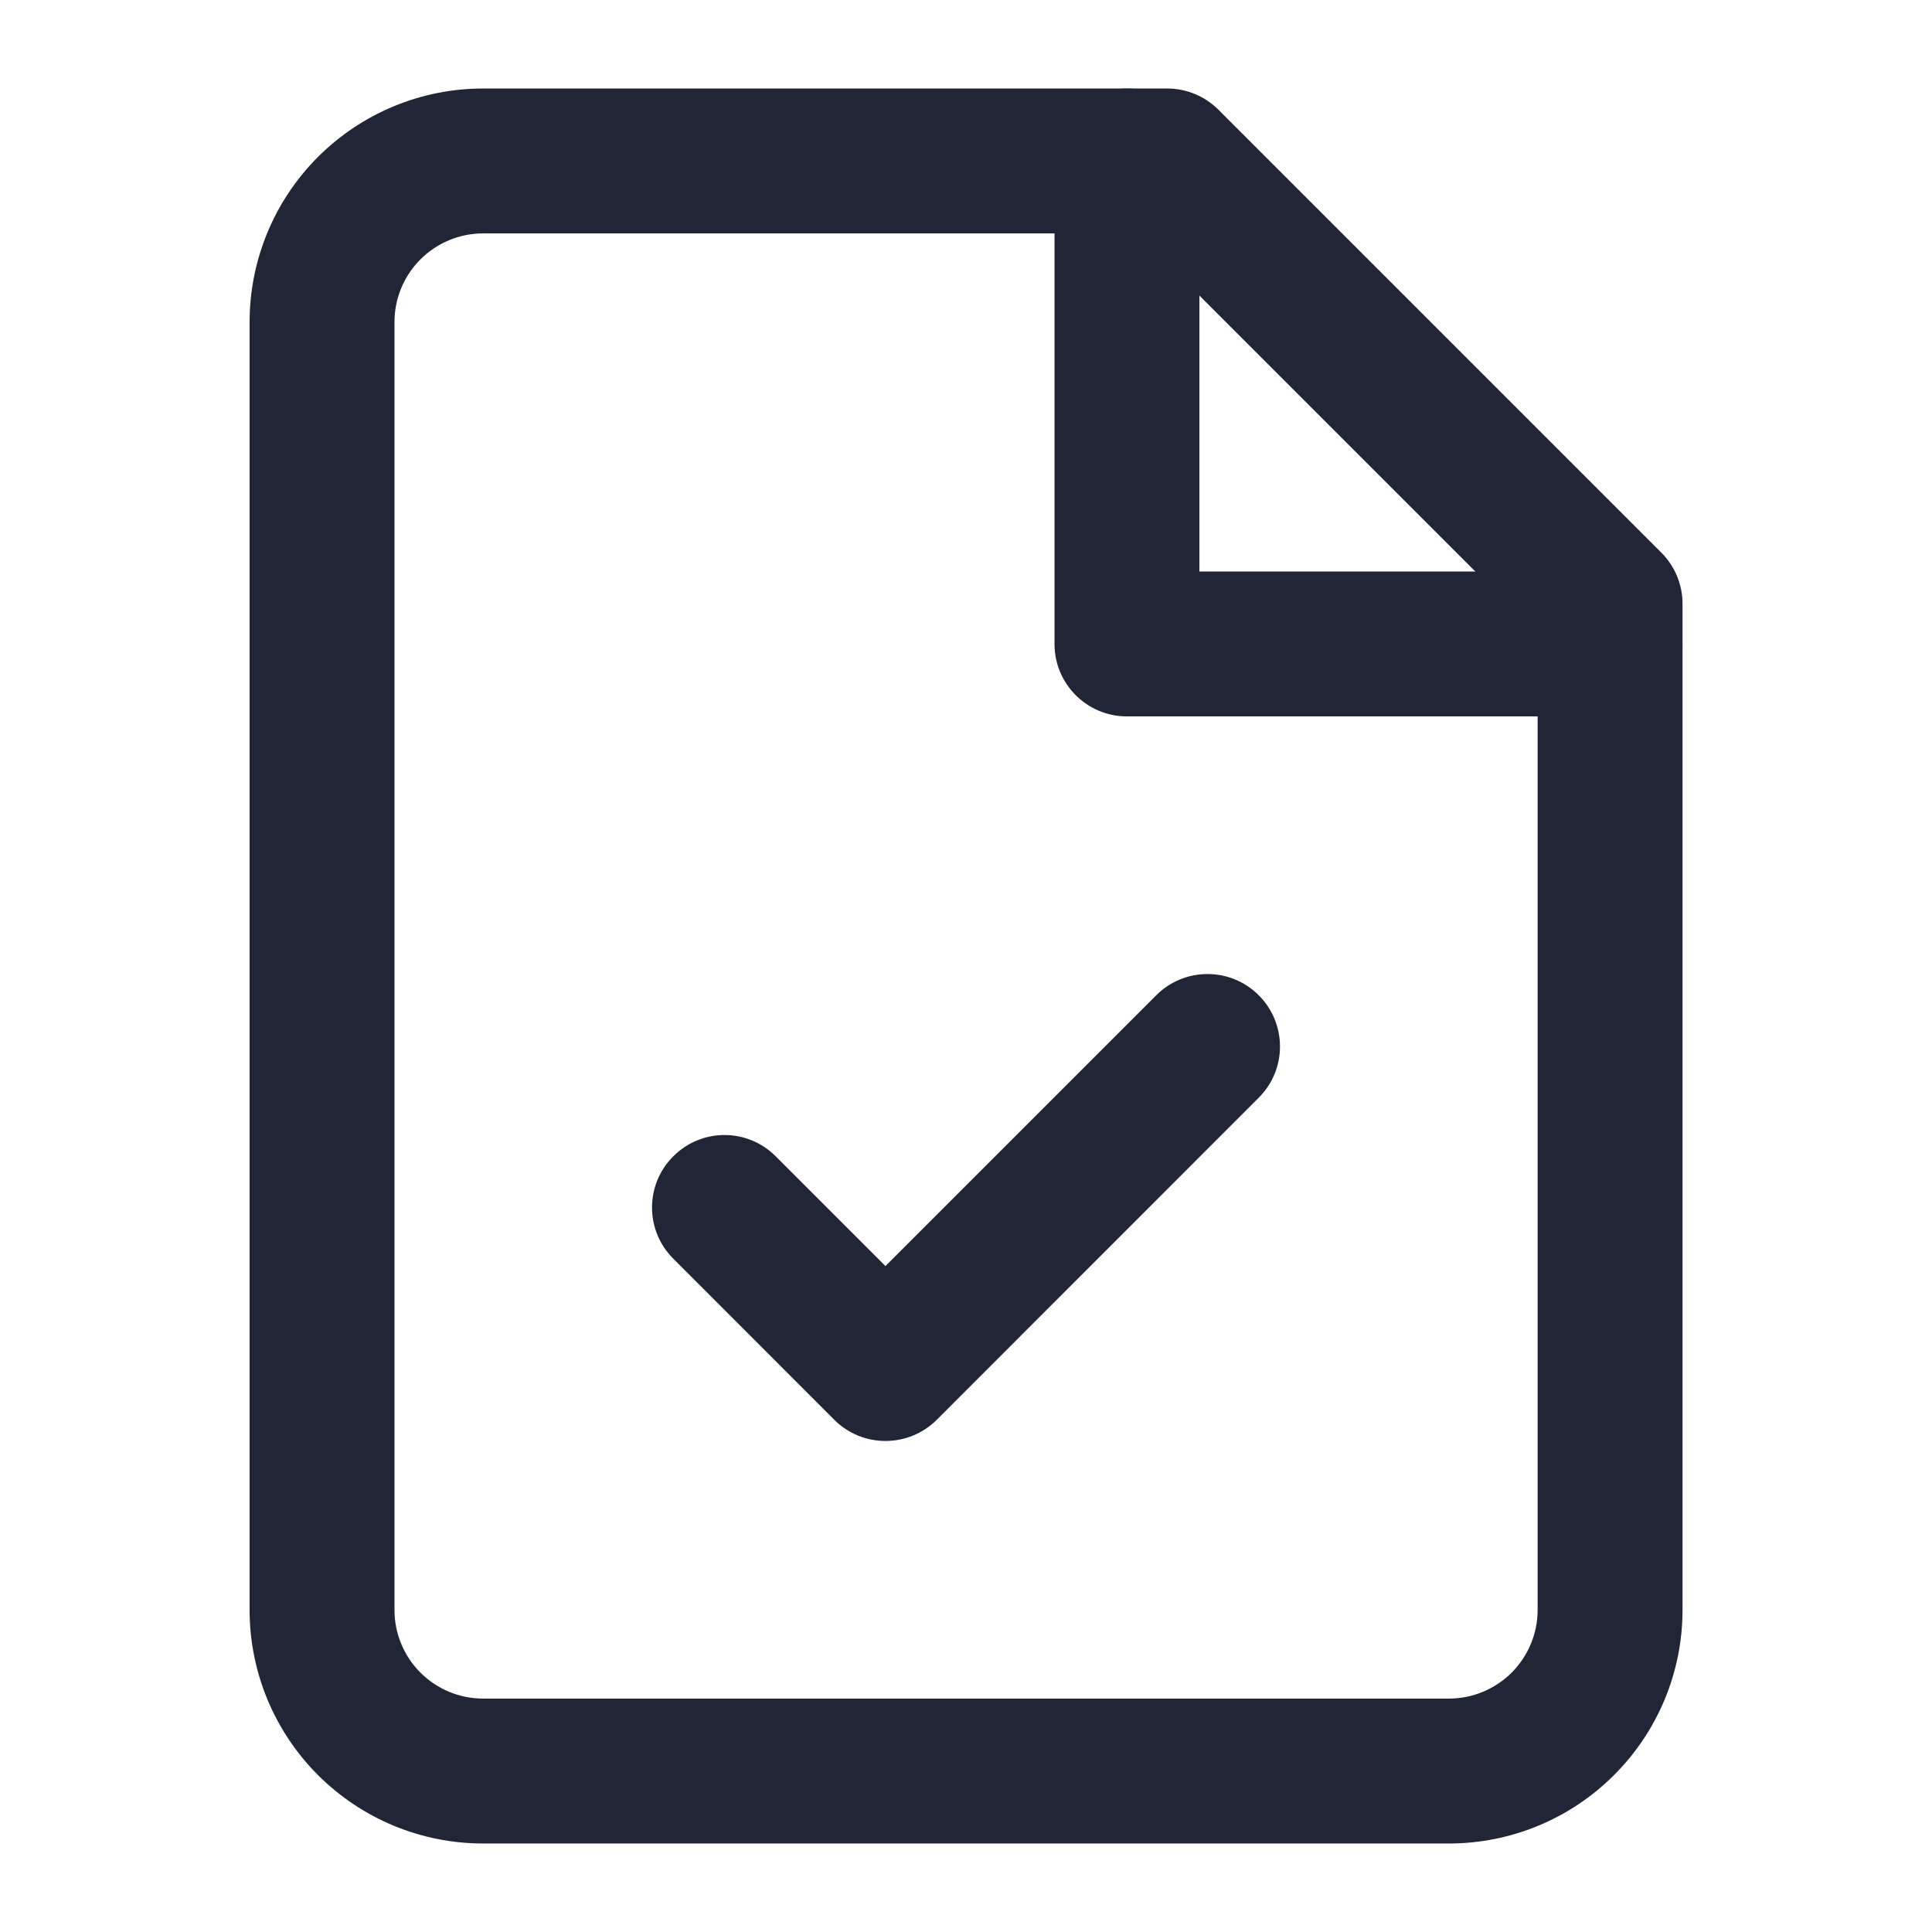 <svg width="16" height="16" viewBox="0 0 16 16" fill="none" xmlns="http://www.w3.org/2000/svg">
<path fill-rule="evenodd" clip-rule="evenodd" d="M2.633 1.3C2.996 0.937 3.487 0.733 4 0.733H9.667C9.826 0.733 9.979 0.797 10.091 0.909L13.758 4.576C13.87 4.688 13.934 4.841 13.934 5V13.333C13.934 13.846 13.73 14.338 13.367 14.7C13.005 15.063 12.513 15.267 12 15.267H4C3.487 15.267 2.996 15.063 2.633 14.7C2.271 14.338 2.067 13.846 2.067 13.333V2.667C2.067 2.154 2.271 1.662 2.633 1.3ZM4 1.933C3.806 1.933 3.619 2.011 3.482 2.148C3.344 2.286 3.267 2.472 3.267 2.667V13.333C3.267 13.528 3.344 13.714 3.482 13.852C3.619 13.989 3.806 14.067 4 14.067H12C12.195 14.067 12.381 13.989 12.519 13.852C12.656 13.714 12.734 13.528 12.734 13.333V5.249L9.418 1.933H4Z" fill="#212636"/>
<path fill-rule="evenodd" clip-rule="evenodd" d="M9.333 0.733C9.665 0.733 9.933 1.002 9.933 1.333V4.733H13.333C13.665 4.733 13.933 5.002 13.933 5.333C13.933 5.665 13.665 5.933 13.333 5.933H9.333C9.002 5.933 8.733 5.665 8.733 5.333V1.333C8.733 1.002 9.002 0.733 9.333 0.733Z" fill="#212636"/>
<path fill-rule="evenodd" clip-rule="evenodd" d="M10.424 8.242C10.659 8.477 10.659 8.857 10.424 9.091L7.758 11.758C7.523 11.992 7.143 11.992 6.909 11.758L5.576 10.424C5.341 10.19 5.341 9.81 5.576 9.576C5.81 9.341 6.19 9.341 6.424 9.576L7.333 10.485L9.576 8.242C9.81 8.008 10.19 8.008 10.424 8.242Z" fill="#212636"/>
</svg>
